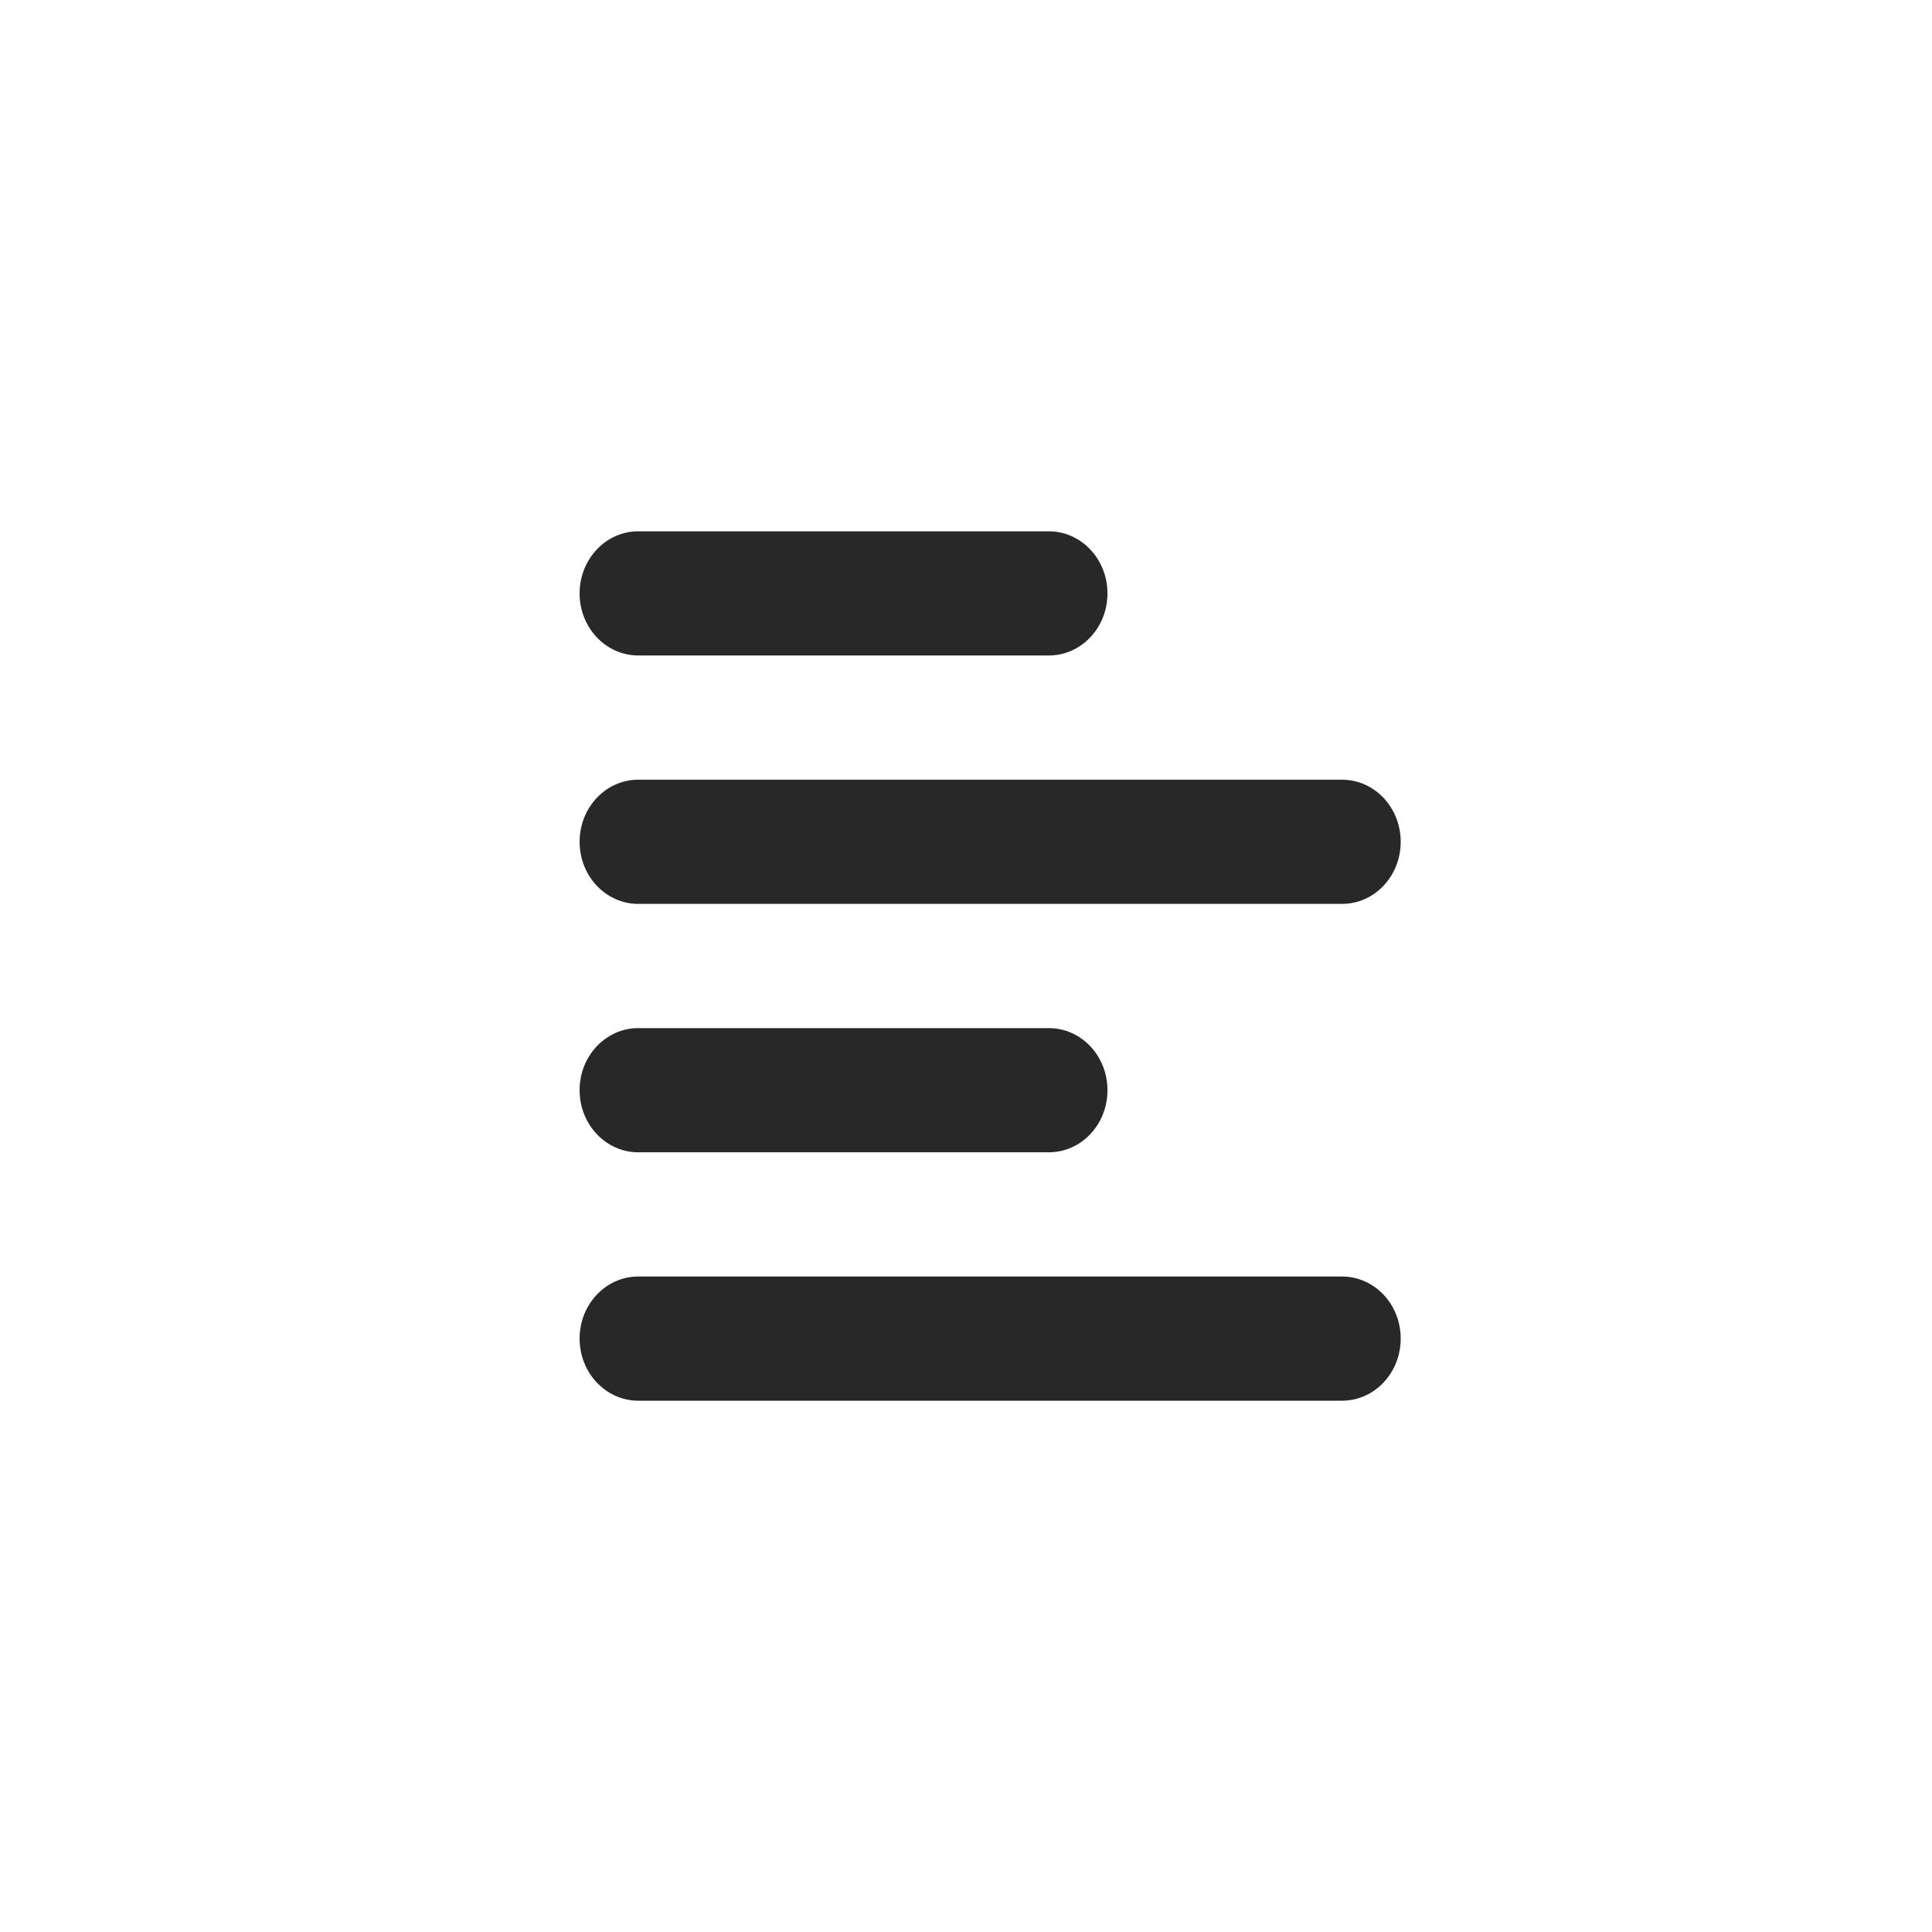 <svg width="40" height="40" viewBox="0 0 40 40" fill="none" xmlns="http://www.w3.org/2000/svg">
<path d="M21.714 13.571H13.214C12.544 13.571 12 12.996 12 12.286C12 11.576 12.544 11 13.214 11H21.714C22.386 11 22.929 11.576 22.929 12.286C22.929 12.996 22.386 13.571 21.714 13.571ZM21.714 23.857H13.214C12.544 23.857 12 23.283 12 22.571C12 21.86 12.544 21.286 13.214 21.286H21.714C22.386 21.286 22.929 21.86 22.929 22.571C22.929 23.283 22.386 23.857 21.714 23.857ZM12 17.429C12 16.717 12.544 16.143 13.214 16.143H27.786C28.457 16.143 29 16.717 29 17.429C29 18.14 28.457 18.714 27.786 18.714H13.214C12.544 18.714 12 18.14 12 17.429ZM27.786 29H13.214C12.544 29 12 28.425 12 27.714C12 27.003 12.544 26.429 13.214 26.429H27.786C28.457 26.429 29 27.003 29 27.714C29 28.425 28.457 29 27.786 29Z" fill="#282828"/>
</svg>
